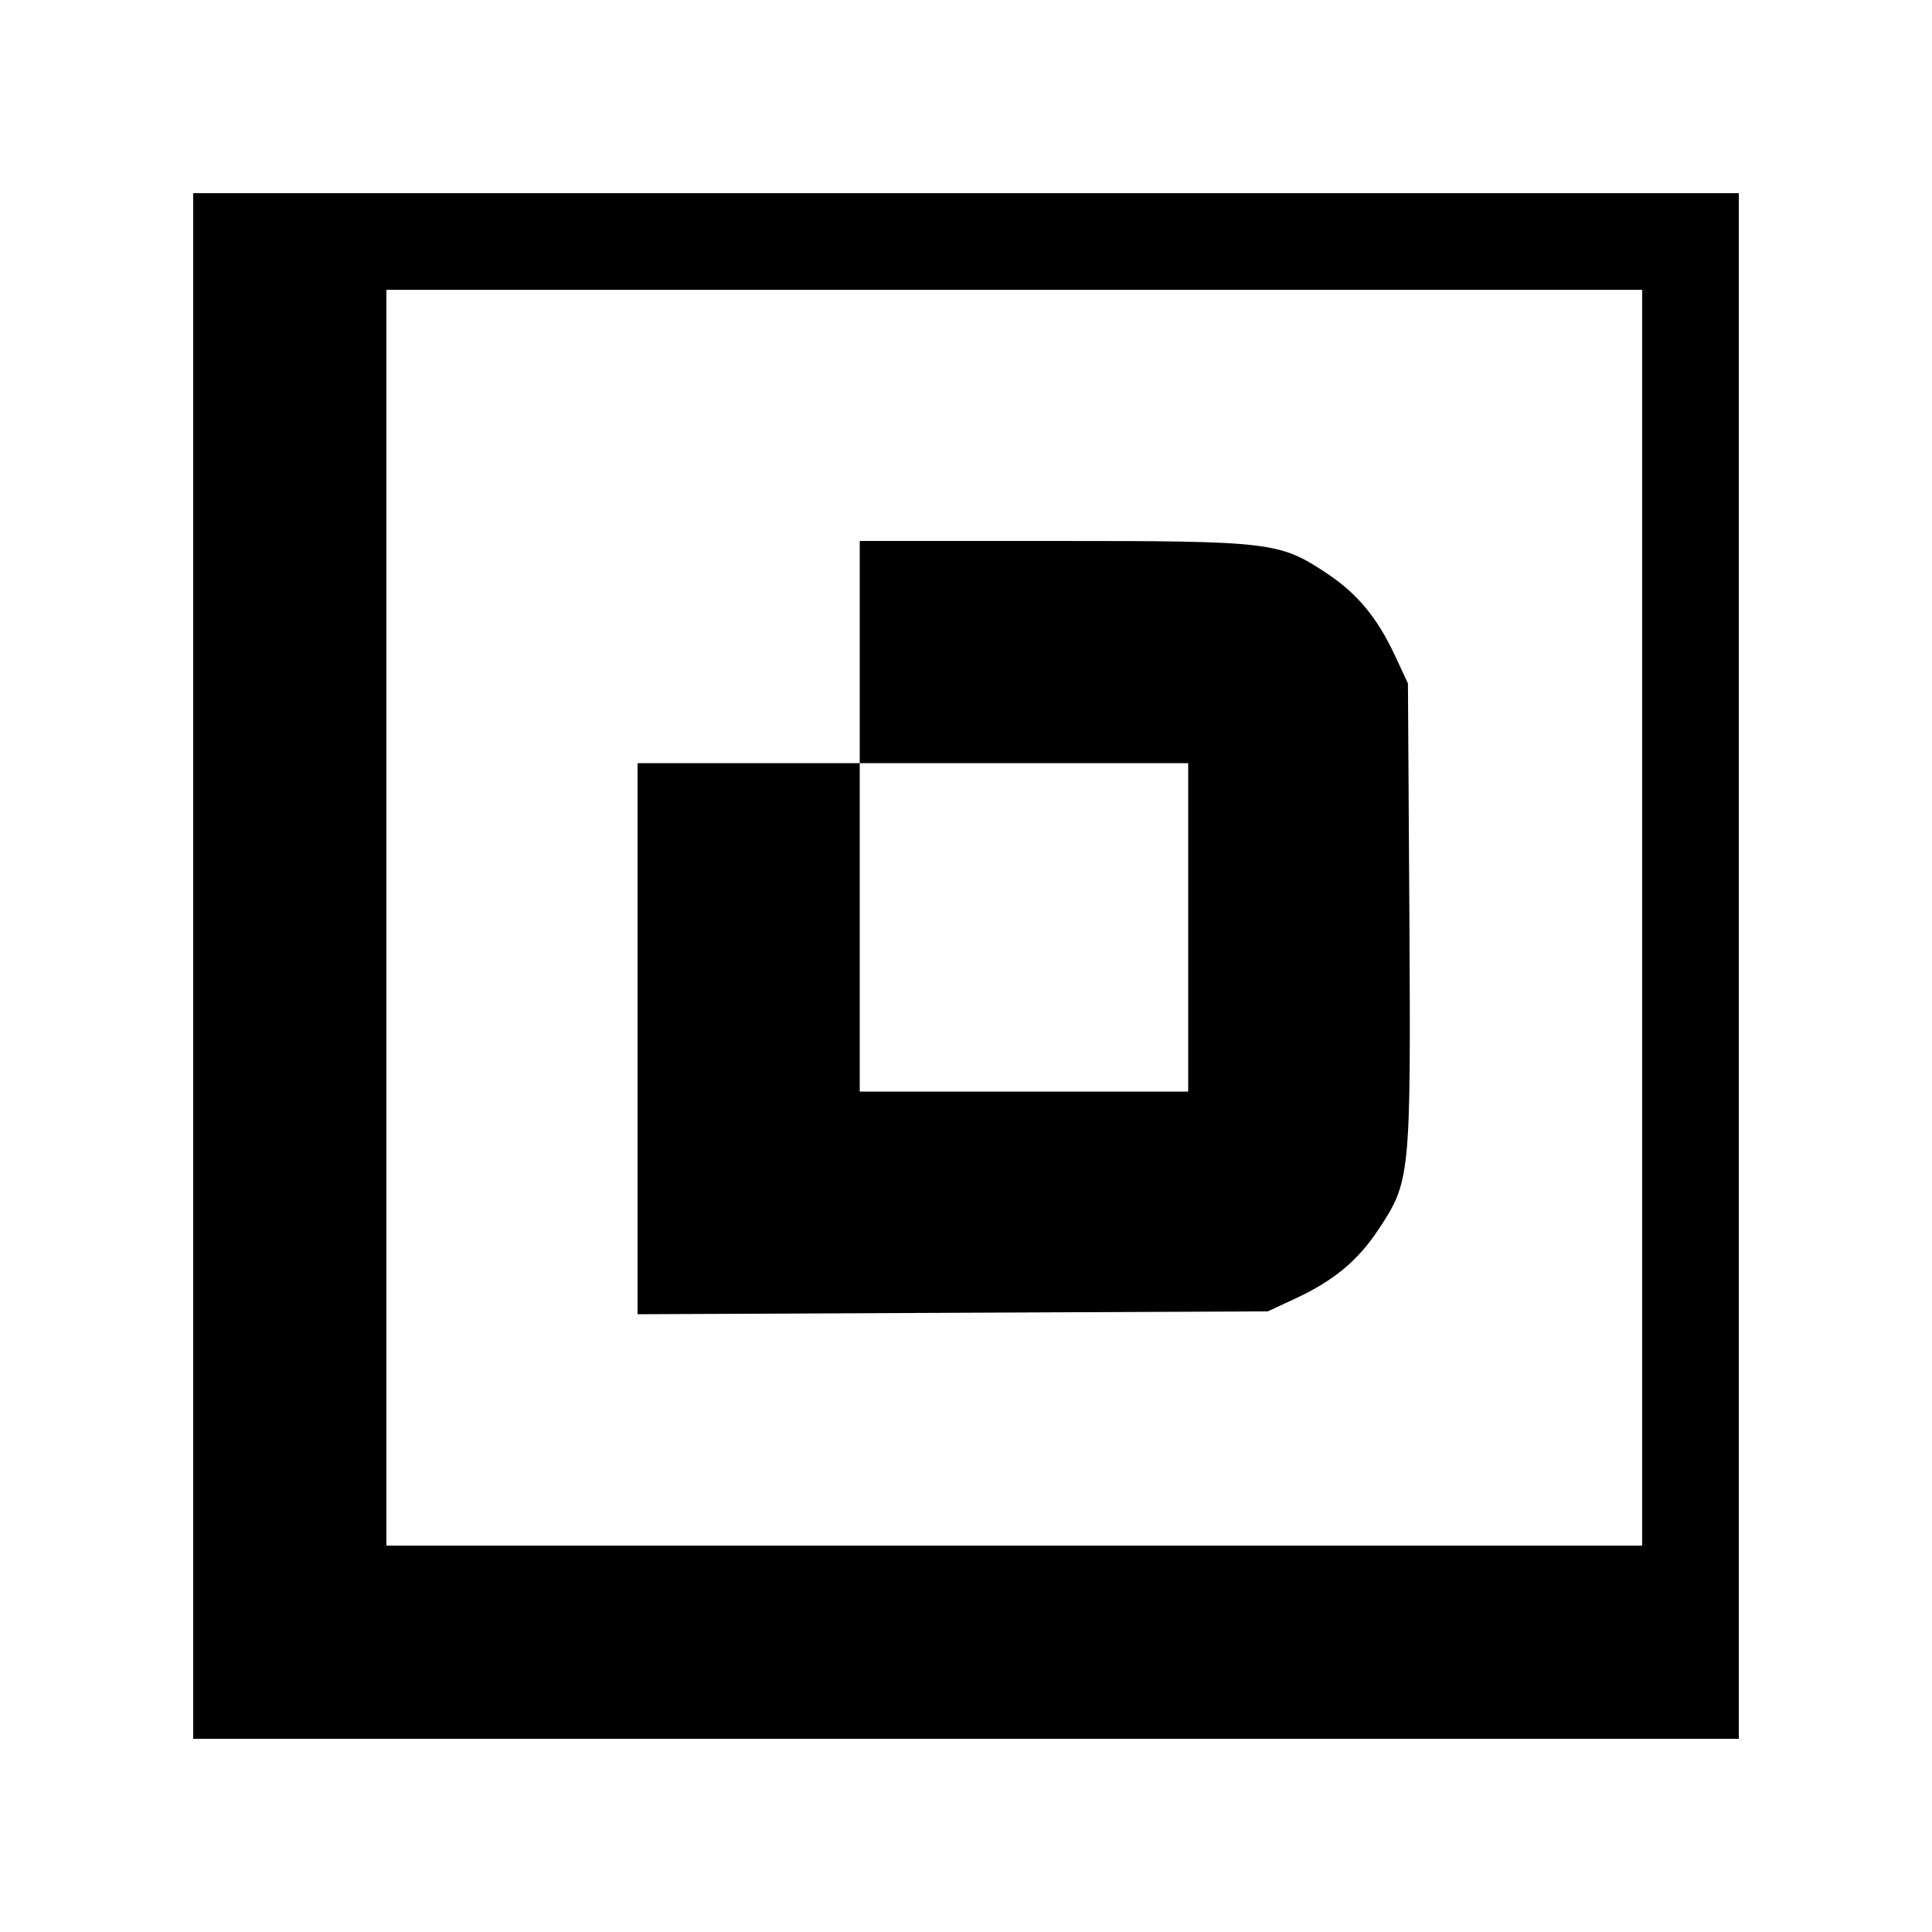 <?xml version="1.0" standalone="no"?>
<!DOCTYPE svg PUBLIC "-//W3C//DTD SVG 20010904//EN"
 "http://www.w3.org/TR/2001/REC-SVG-20010904/DTD/svg10.dtd">
<svg version="1.0" xmlns="http://www.w3.org/2000/svg"
 width="400pt" height="400pt" viewBox="0 0 400 400"
 preserveAspectRatio="xMidYMid meet">
<g transform="translate(0,400) scale(0.1,-0.1)"
fill="#000000" stroke="none">
<path d="M400 2000 l0 -1600 1600 0 1600 0 0 1600 0 1600 -1600 0 -1600 0 0
-1600z m3000 100 l0 -1300 -1300 0 -1300 0 0 1300 0 1300 1300 0 1300 0 0
-1300z"/>
<path d="M1780 2650 l0 -230 -230 0 -230 0 0 -570 0 -571 653 3 652 3 58 27
c79 37 128 78 170 141 67 101 68 108 65 648 l-3 484 -27 58 c-37 79 -78 128
-141 170 -98 65 -115 67 -564 67 l-403 0 0 -230z m680 -570 l0 -340 -340 0
-340 0 0 340 0 340 340 0 340 0 0 -340z"/>
</g>
</svg>
